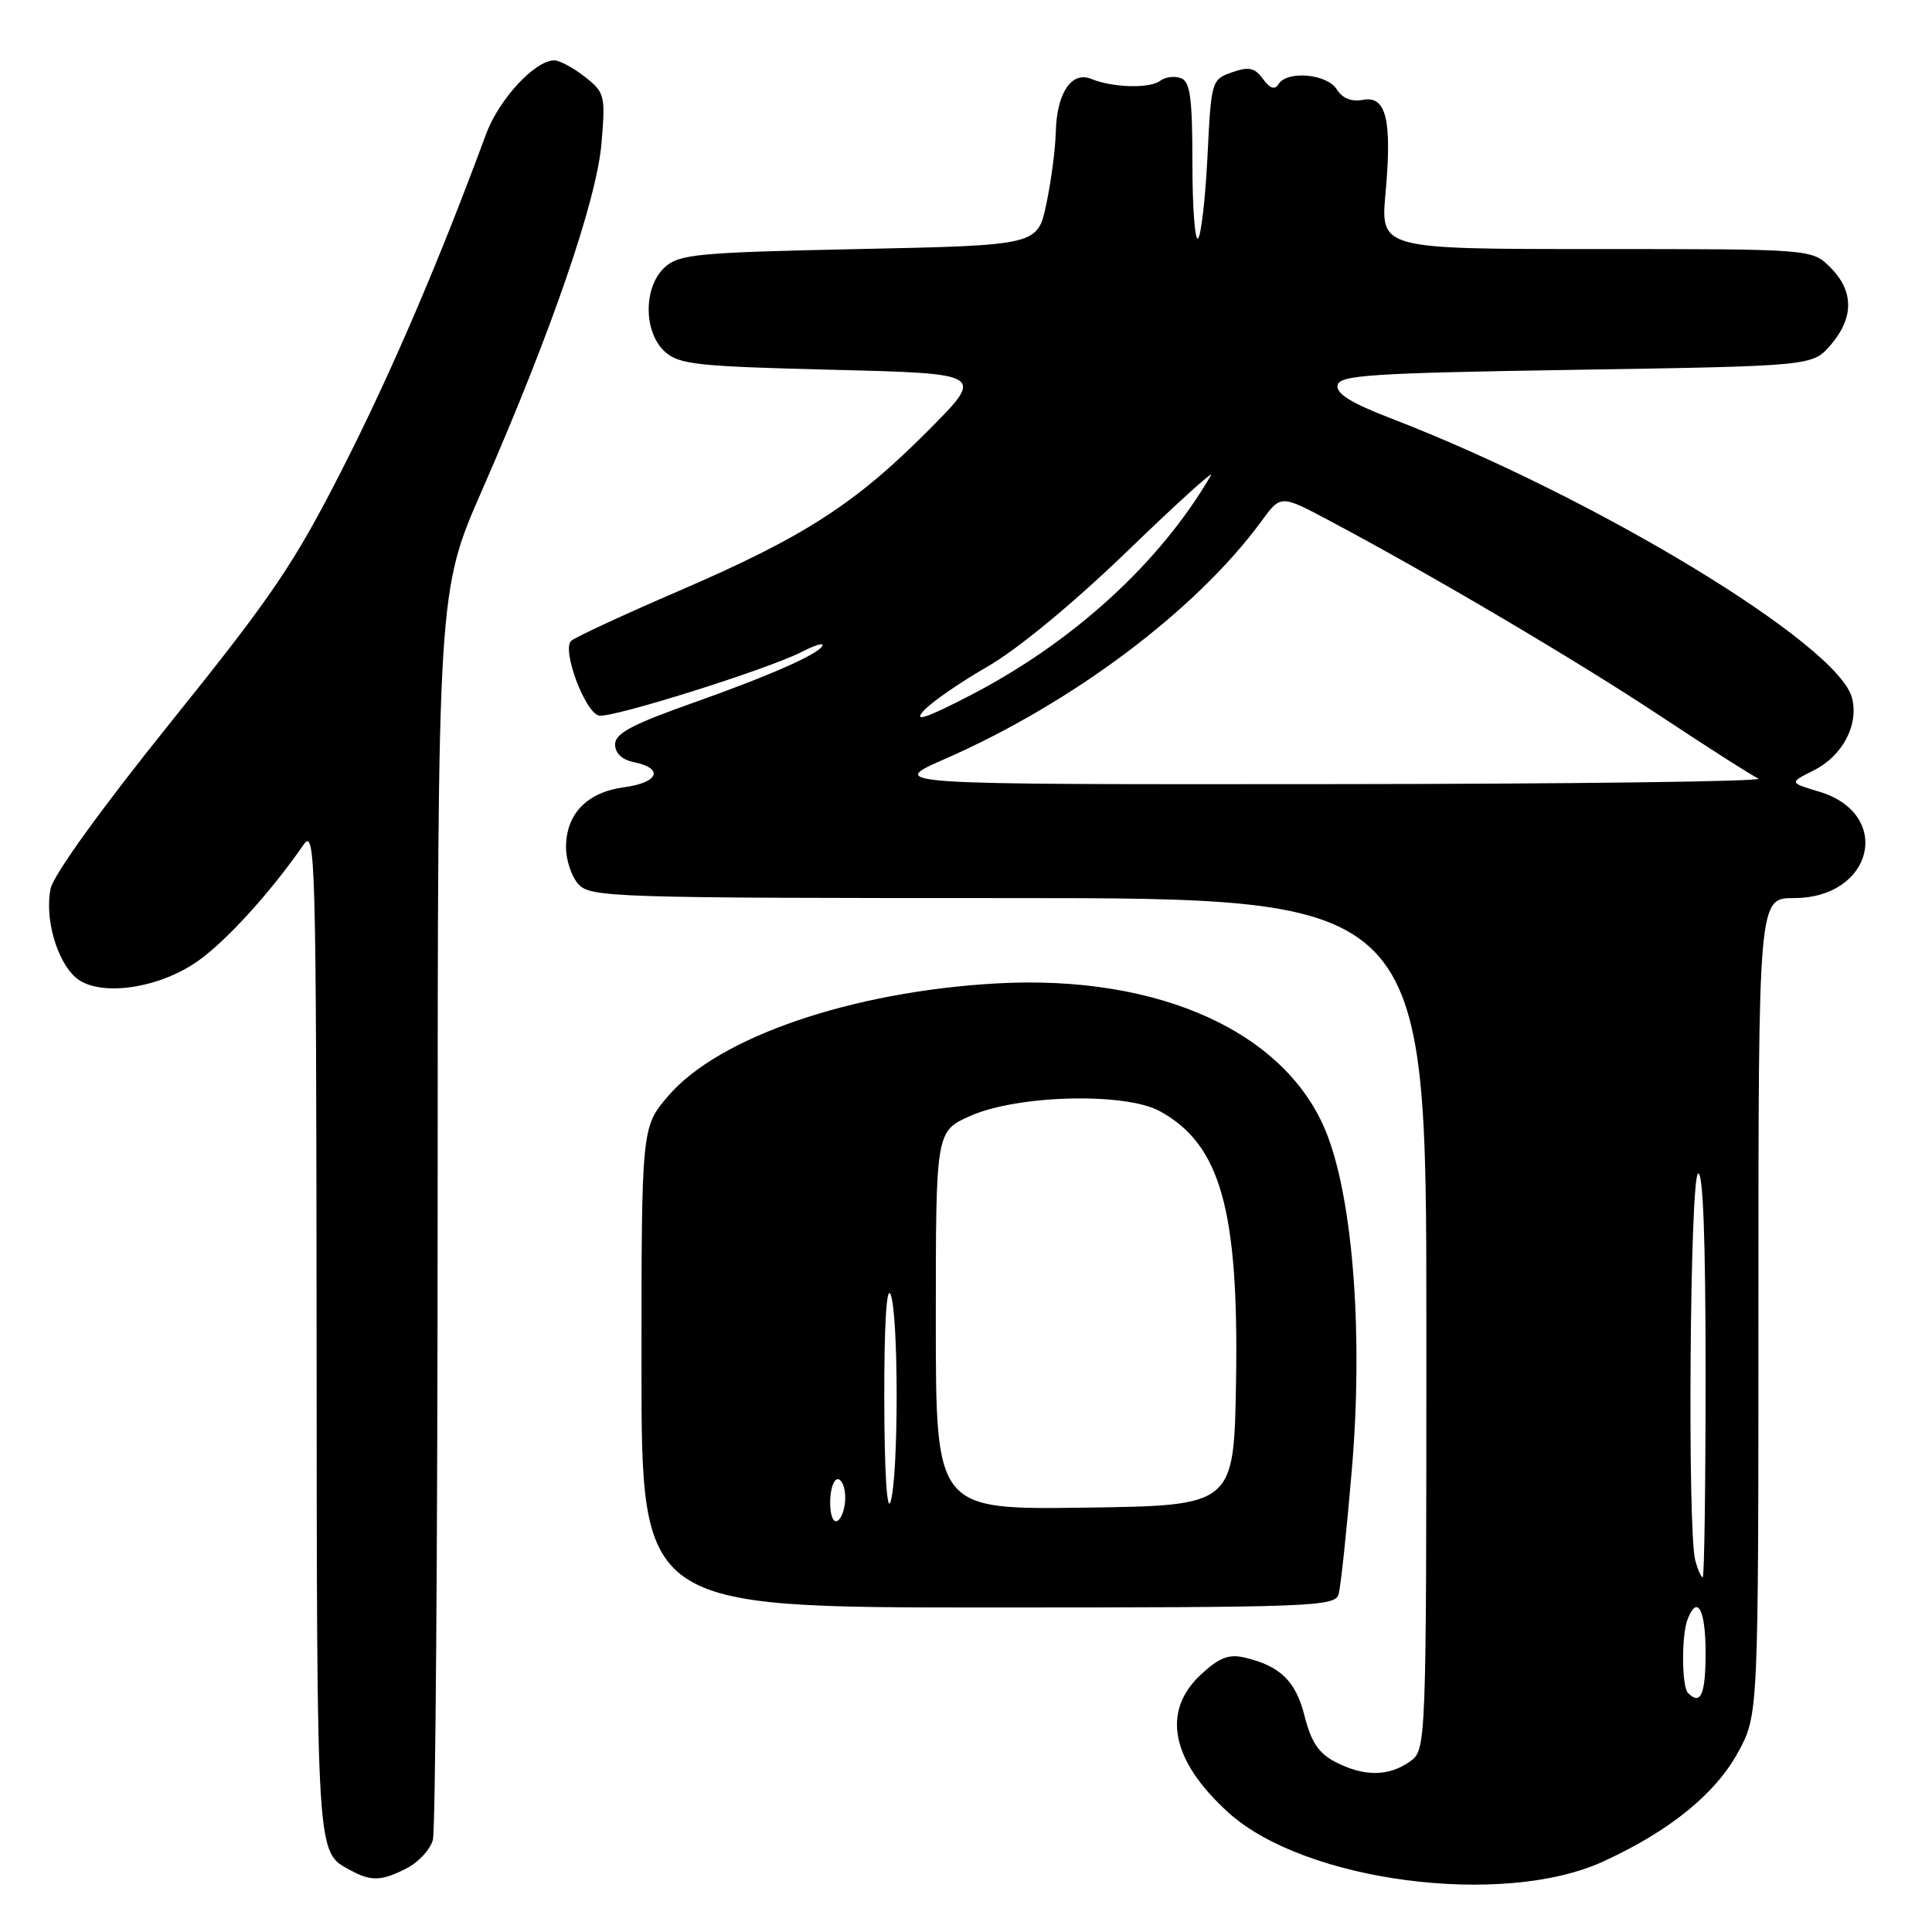 <?xml version="1.0" encoding="UTF-8" standalone="no"?>
<!DOCTYPE svg PUBLIC "-//W3C//DTD SVG 1.1//EN" "http://www.w3.org/Graphics/SVG/1.1/DTD/svg11.dtd" >
<svg xmlns="http://www.w3.org/2000/svg" xmlns:xlink="http://www.w3.org/1999/xlink" version="1.1" viewBox="0 0 256 256">
 <g >
 <path fill="currentColor"
d=" M 212.41 246.67 C 221.21 242.64 227.30 237.71 230.31 232.17 C 233.00 227.23 233.00 227.23 233.00 173.11 C 233.00 119.00 233.00 119.00 237.69 119.00 C 248.24 119.00 250.88 107.84 241.02 104.89 C 237.08 103.71 237.08 103.71 240.29 102.10 C 244.13 100.19 246.31 96.09 245.41 92.50 C 243.63 85.40 211.39 65.86 184.22 55.40 C 179.04 53.41 177.02 52.15 177.23 51.05 C 177.49 49.70 181.61 49.43 208.85 49.00 C 240.18 48.50 240.18 48.50 242.59 45.69 C 245.67 42.11 245.65 38.56 242.55 35.45 C 240.09 33.00 240.09 33.00 211.50 33.00 C 182.92 33.00 182.92 33.00 183.59 25.59 C 184.47 15.87 183.68 12.64 180.59 13.23 C 179.08 13.52 177.88 13.03 177.13 11.84 C 175.84 9.78 170.55 9.31 169.41 11.15 C 168.91 11.95 168.28 11.74 167.35 10.46 C 166.25 8.96 165.48 8.80 163.25 9.58 C 160.54 10.53 160.49 10.70 160.00 20.69 C 159.72 26.27 159.16 31.18 158.75 31.59 C 158.34 32.00 158.00 27.52 158.00 21.64 C 158.00 13.01 157.71 10.82 156.49 10.36 C 155.66 10.04 154.42 10.19 153.74 10.70 C 152.33 11.76 147.43 11.62 144.61 10.46 C 142.00 9.38 140.03 12.31 139.90 17.44 C 139.85 19.67 139.29 23.98 138.65 27.00 C 137.50 32.50 137.50 32.50 113.85 33.00 C 92.41 33.45 90.01 33.68 88.10 35.40 C 85.24 37.99 85.24 44.01 88.10 46.60 C 89.98 48.30 92.36 48.55 110.35 49.00 C 130.50 49.50 130.50 49.50 123.00 57.04 C 113.29 66.80 106.53 71.15 90.00 78.28 C 82.58 81.48 76.13 84.47 75.67 84.93 C 74.43 86.16 77.54 94.45 79.38 94.82 C 81.12 95.17 101.82 88.66 106.25 86.37 C 107.76 85.59 109.00 85.17 109.00 85.45 C 109.00 86.43 102.35 89.41 92.00 93.07 C 83.79 95.97 81.50 97.18 81.50 98.63 C 81.50 99.80 82.42 100.67 84.00 100.99 C 88.01 101.81 87.28 103.70 82.72 104.31 C 77.78 104.97 75.00 107.84 75.00 112.28 C 75.00 113.97 75.74 116.17 76.65 117.17 C 78.22 118.90 81.31 119.00 133.65 119.00 C 189.00 119.00 189.00 119.00 189.00 175.44 C 189.00 231.89 189.00 231.89 186.78 233.44 C 183.97 235.41 180.72 235.42 176.96 233.48 C 174.75 232.34 173.73 230.83 172.87 227.41 C 171.70 222.73 169.63 220.73 164.85 219.62 C 162.80 219.15 161.50 219.67 159.10 221.91 C 153.87 226.79 155.20 233.33 162.80 240.20 C 172.90 249.33 199.14 252.75 212.41 246.67 Z  M 53.92 247.54 C 55.48 246.74 57.02 245.05 57.36 243.79 C 57.70 242.53 57.98 204.79 57.99 159.92 C 58.00 78.35 58.00 78.35 63.89 64.92 C 73.06 43.99 79.07 26.54 79.70 18.99 C 80.24 12.63 80.14 12.26 77.50 10.18 C 75.97 8.98 74.15 8.00 73.44 8.00 C 70.88 8.00 66.11 13.16 64.40 17.78 C 58.23 34.51 51.86 49.37 45.44 61.99 C 38.99 74.69 36.14 78.89 22.68 95.63 C 13.43 107.13 7.06 115.96 6.70 117.76 C 5.92 121.65 7.48 127.22 9.98 129.48 C 12.90 132.12 20.78 131.12 26.11 127.42 C 29.88 124.81 35.82 118.29 40.20 111.96 C 41.80 109.63 41.90 113.18 41.95 176.56 C 42.00 247.23 41.88 245.32 46.50 247.85 C 49.20 249.32 50.59 249.26 53.92 247.54 Z  M 177.37 211.25 C 177.65 210.29 178.44 202.84 179.13 194.69 C 180.61 177.25 179.35 159.67 175.95 150.60 C 170.84 136.94 153.82 129.08 132.00 130.31 C 112.84 131.39 95.21 137.43 88.56 145.20 C 85.00 149.36 85.00 149.36 85.00 181.18 C 85.00 213.00 85.00 213.00 130.93 213.00 C 173.82 213.00 176.90 212.88 177.37 211.25 Z  M 223.67 224.33 C 222.83 223.50 222.79 216.71 223.61 214.58 C 224.90 211.22 226.00 213.26 226.00 219.00 C 226.00 224.54 225.35 226.02 223.67 224.33 Z  M 224.63 206.75 C 223.58 202.83 223.92 156.17 225.00 155.50 C 225.66 155.09 226.00 164.16 226.00 181.94 C 226.00 196.82 225.83 209.00 225.62 209.00 C 225.41 209.00 224.96 207.99 224.63 206.75 Z  M 125.22 100.56 C 142.18 93.12 158.54 80.82 167.17 69.03 C 169.71 65.56 169.71 65.56 176.10 68.96 C 189.60 76.13 208.96 87.55 220.00 94.87 C 226.32 99.06 232.18 102.80 233.00 103.17 C 233.82 103.55 208.18 103.88 176.00 103.90 C 117.50 103.95 117.50 103.95 125.22 100.56 Z  M 122.33 94.24 C 123.33 93.10 127.16 90.45 130.83 88.34 C 134.86 86.02 142.21 79.95 149.41 73.00 C 155.96 66.67 160.93 62.17 160.45 63.00 C 153.73 74.55 142.20 85.09 128.56 92.14 C 122.77 95.14 121.01 95.73 122.33 94.24 Z  M 110.00 199.06 C 110.00 197.38 110.45 196.00 111.00 196.00 C 111.55 196.00 112.00 197.10 112.00 198.44 C 112.00 199.78 111.55 201.16 111.00 201.50 C 110.42 201.86 110.00 200.84 110.00 199.06 Z  M 117.17 185.50 C 117.15 175.72 117.47 170.28 118.00 171.50 C 119.08 174.01 119.08 195.63 118.00 199.00 C 117.53 200.48 117.19 194.97 117.17 185.50 Z  M 124.00 174.96 C 124.00 149.89 124.00 149.89 128.61 147.85 C 134.87 145.08 149.09 144.73 153.67 147.23 C 161.73 151.64 164.16 160.28 163.78 183.12 C 163.50 199.50 163.50 199.50 143.75 199.77 C 124.00 200.04 124.00 200.04 124.00 174.96 Z "/>
</g>
</svg>